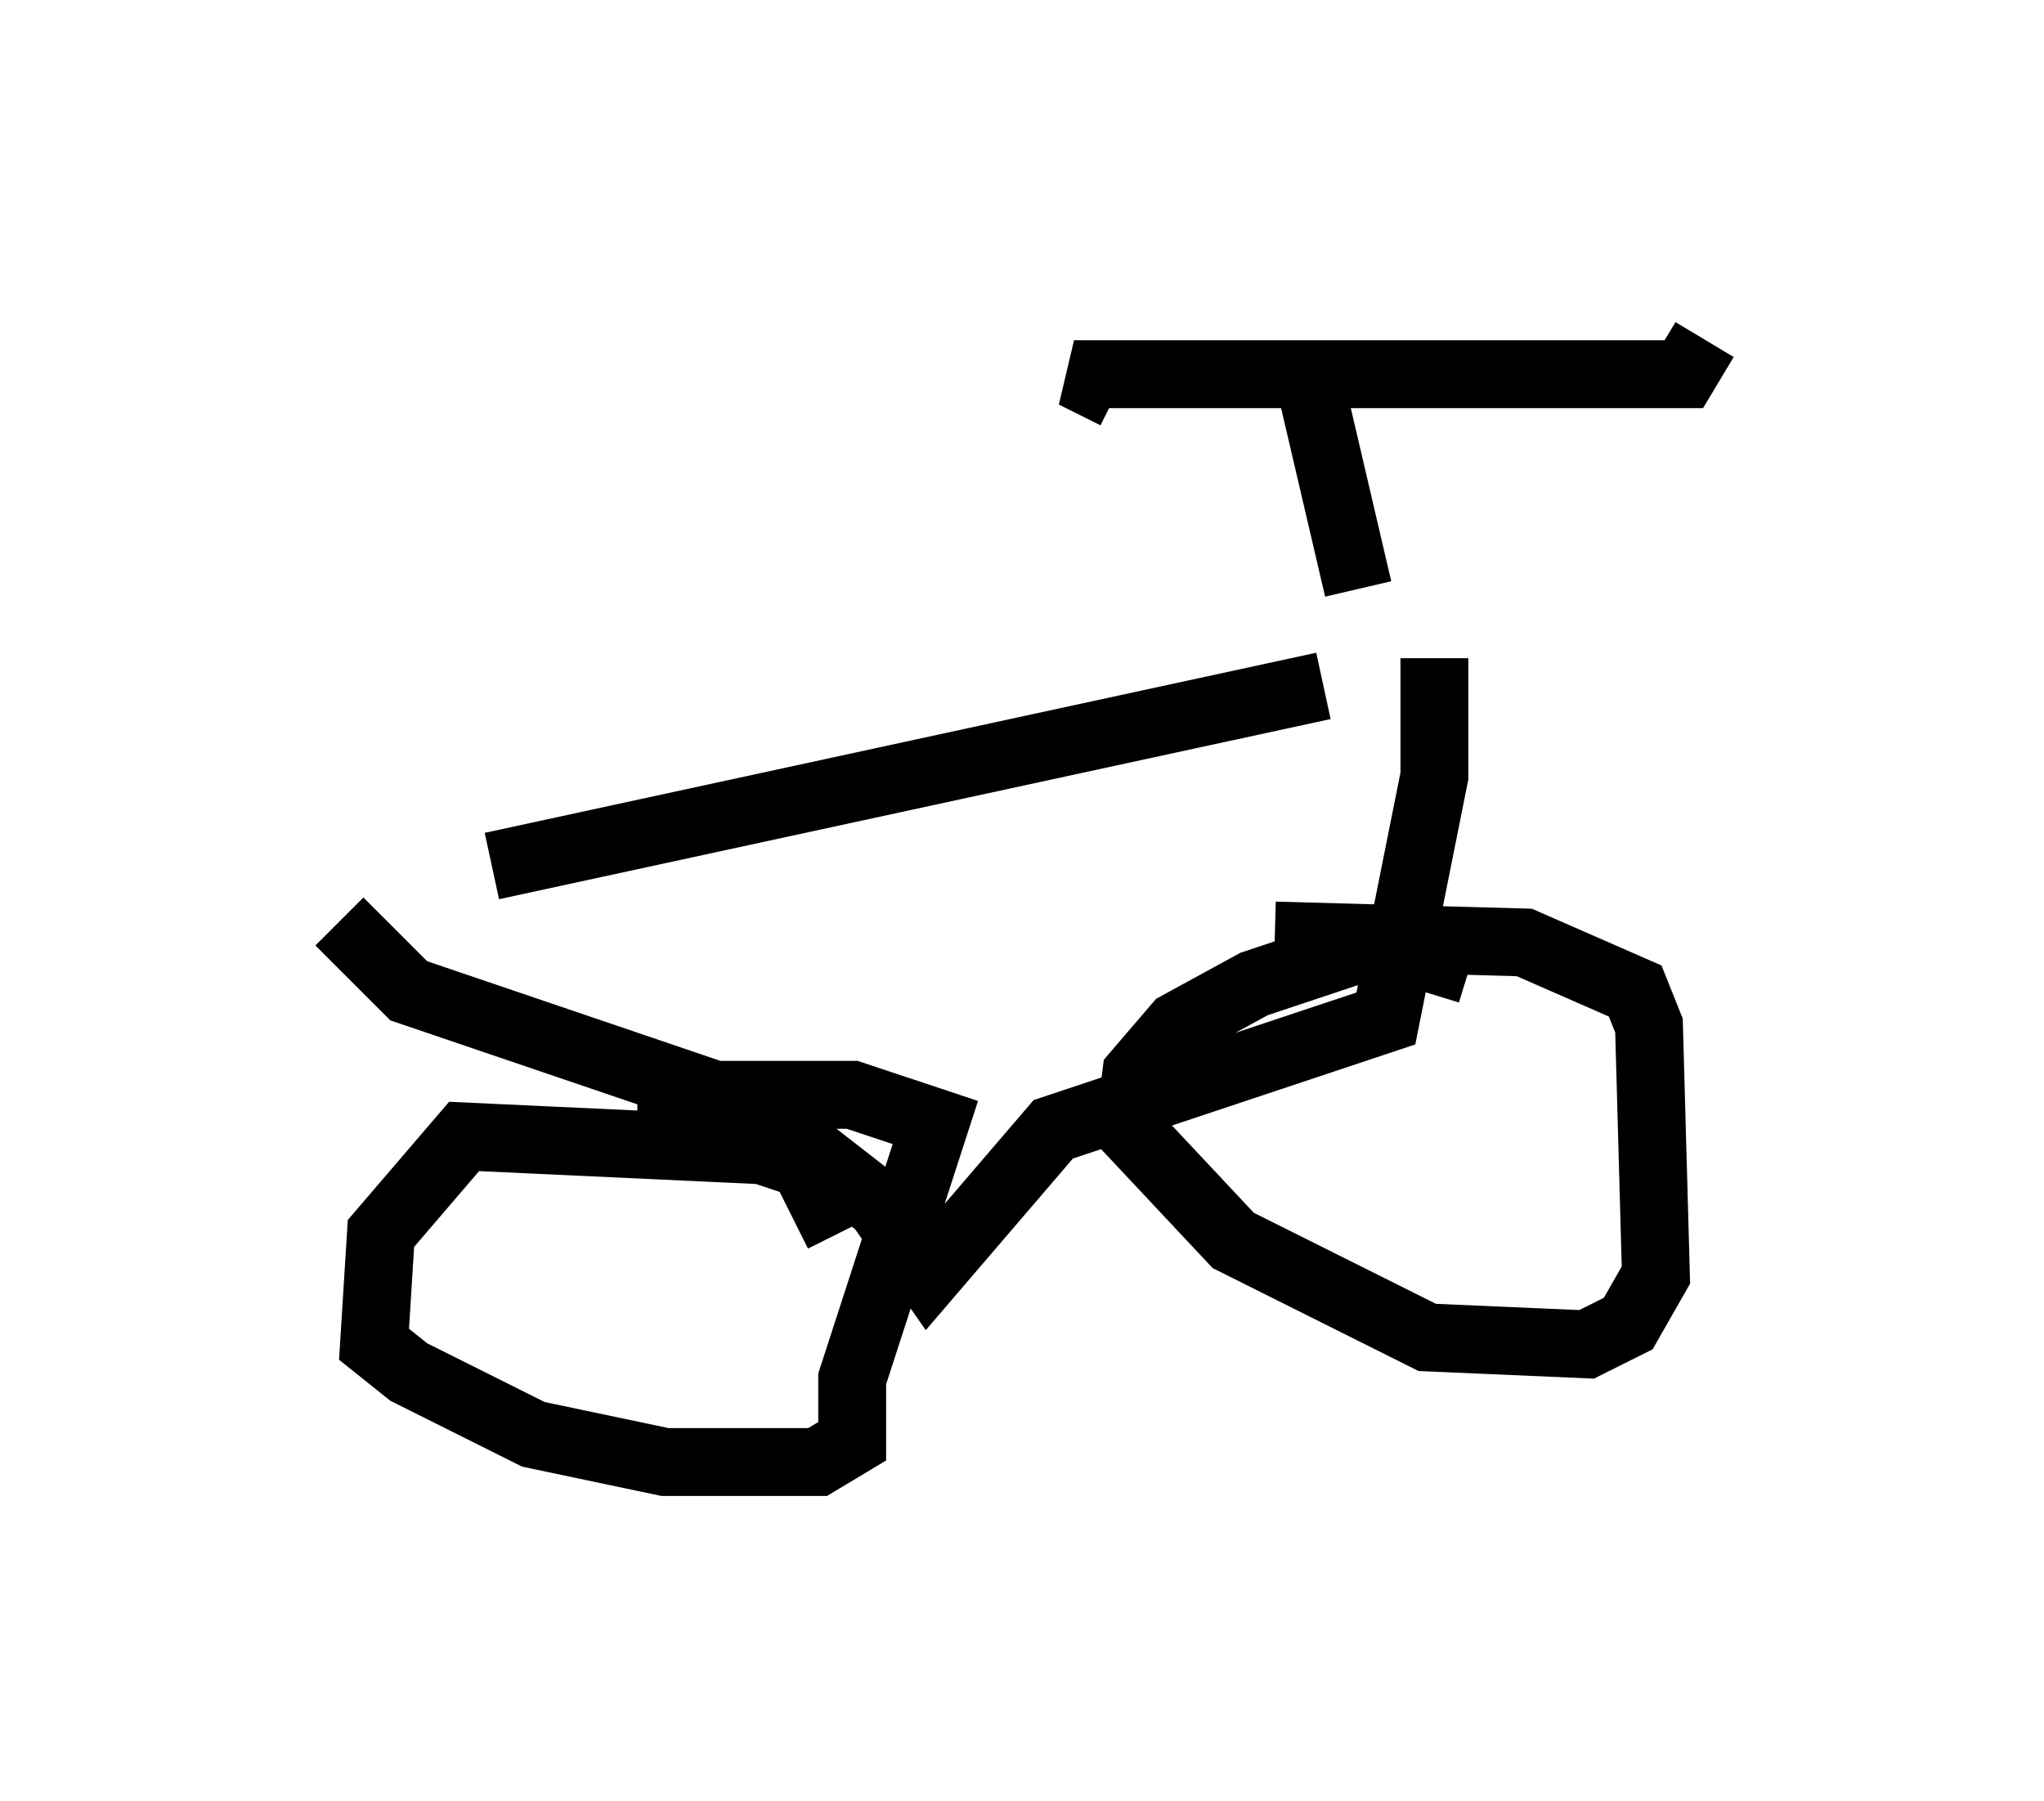 <?xml version="1.0" encoding="utf-8" ?>
<svg baseProfile="full" height="26.538" version="1.1" width="30.111" xmlns="http://www.w3.org/2000/svg" xmlns:ev="http://www.w3.org/2001/xml-events" xmlns:xlink="http://www.w3.org/1999/xlink"><defs /><rect fill="white" height="26.538" width="30.111" x="0" y="0" /><path d="M6.633, 13.167 m0.613, -0.408 l12.25, -2.654 m-14.496, 3.471 l1.021, 1.021 5.104, 1.735 l1.838, 1.429 0.715, 1.021 l1.838, -2.144 4.9, -1.633 l0.715, -3.573 0.0, -1.735 m-1.838, -4.083 l0.715, 3.063 m-3.573, -2.858 l-0.613, -0.306 8.983, 0.0 l0.306, -0.51 m-12.761, 13.169 l-0.51, -1.021 -0.613, -0.204 l-4.39, -0.204 -1.225, 1.429 l-0.102, 1.633 0.51, 0.408 l1.838, 0.919 1.94, 0.408 l2.246, 0.0 0.51, -0.306 l0.0, -0.919 1.225, -3.777 l-1.225, -0.408 -3.165, 0.0 m12.25, -1.838 l-1.327, -0.408 -1.838, 0.613 l-1.123, 0.613 -0.613, 0.715 l-0.102, 0.817 1.531, 1.633 l2.858, 1.429 2.348, 0.102 l0.613, -0.306 0.408, -0.715 l-0.102, -3.675 -0.204, -0.51 l-1.633, -0.715 -3.675, -0.102 " fill="none" stroke="black" stroke-width="1" /></svg>
